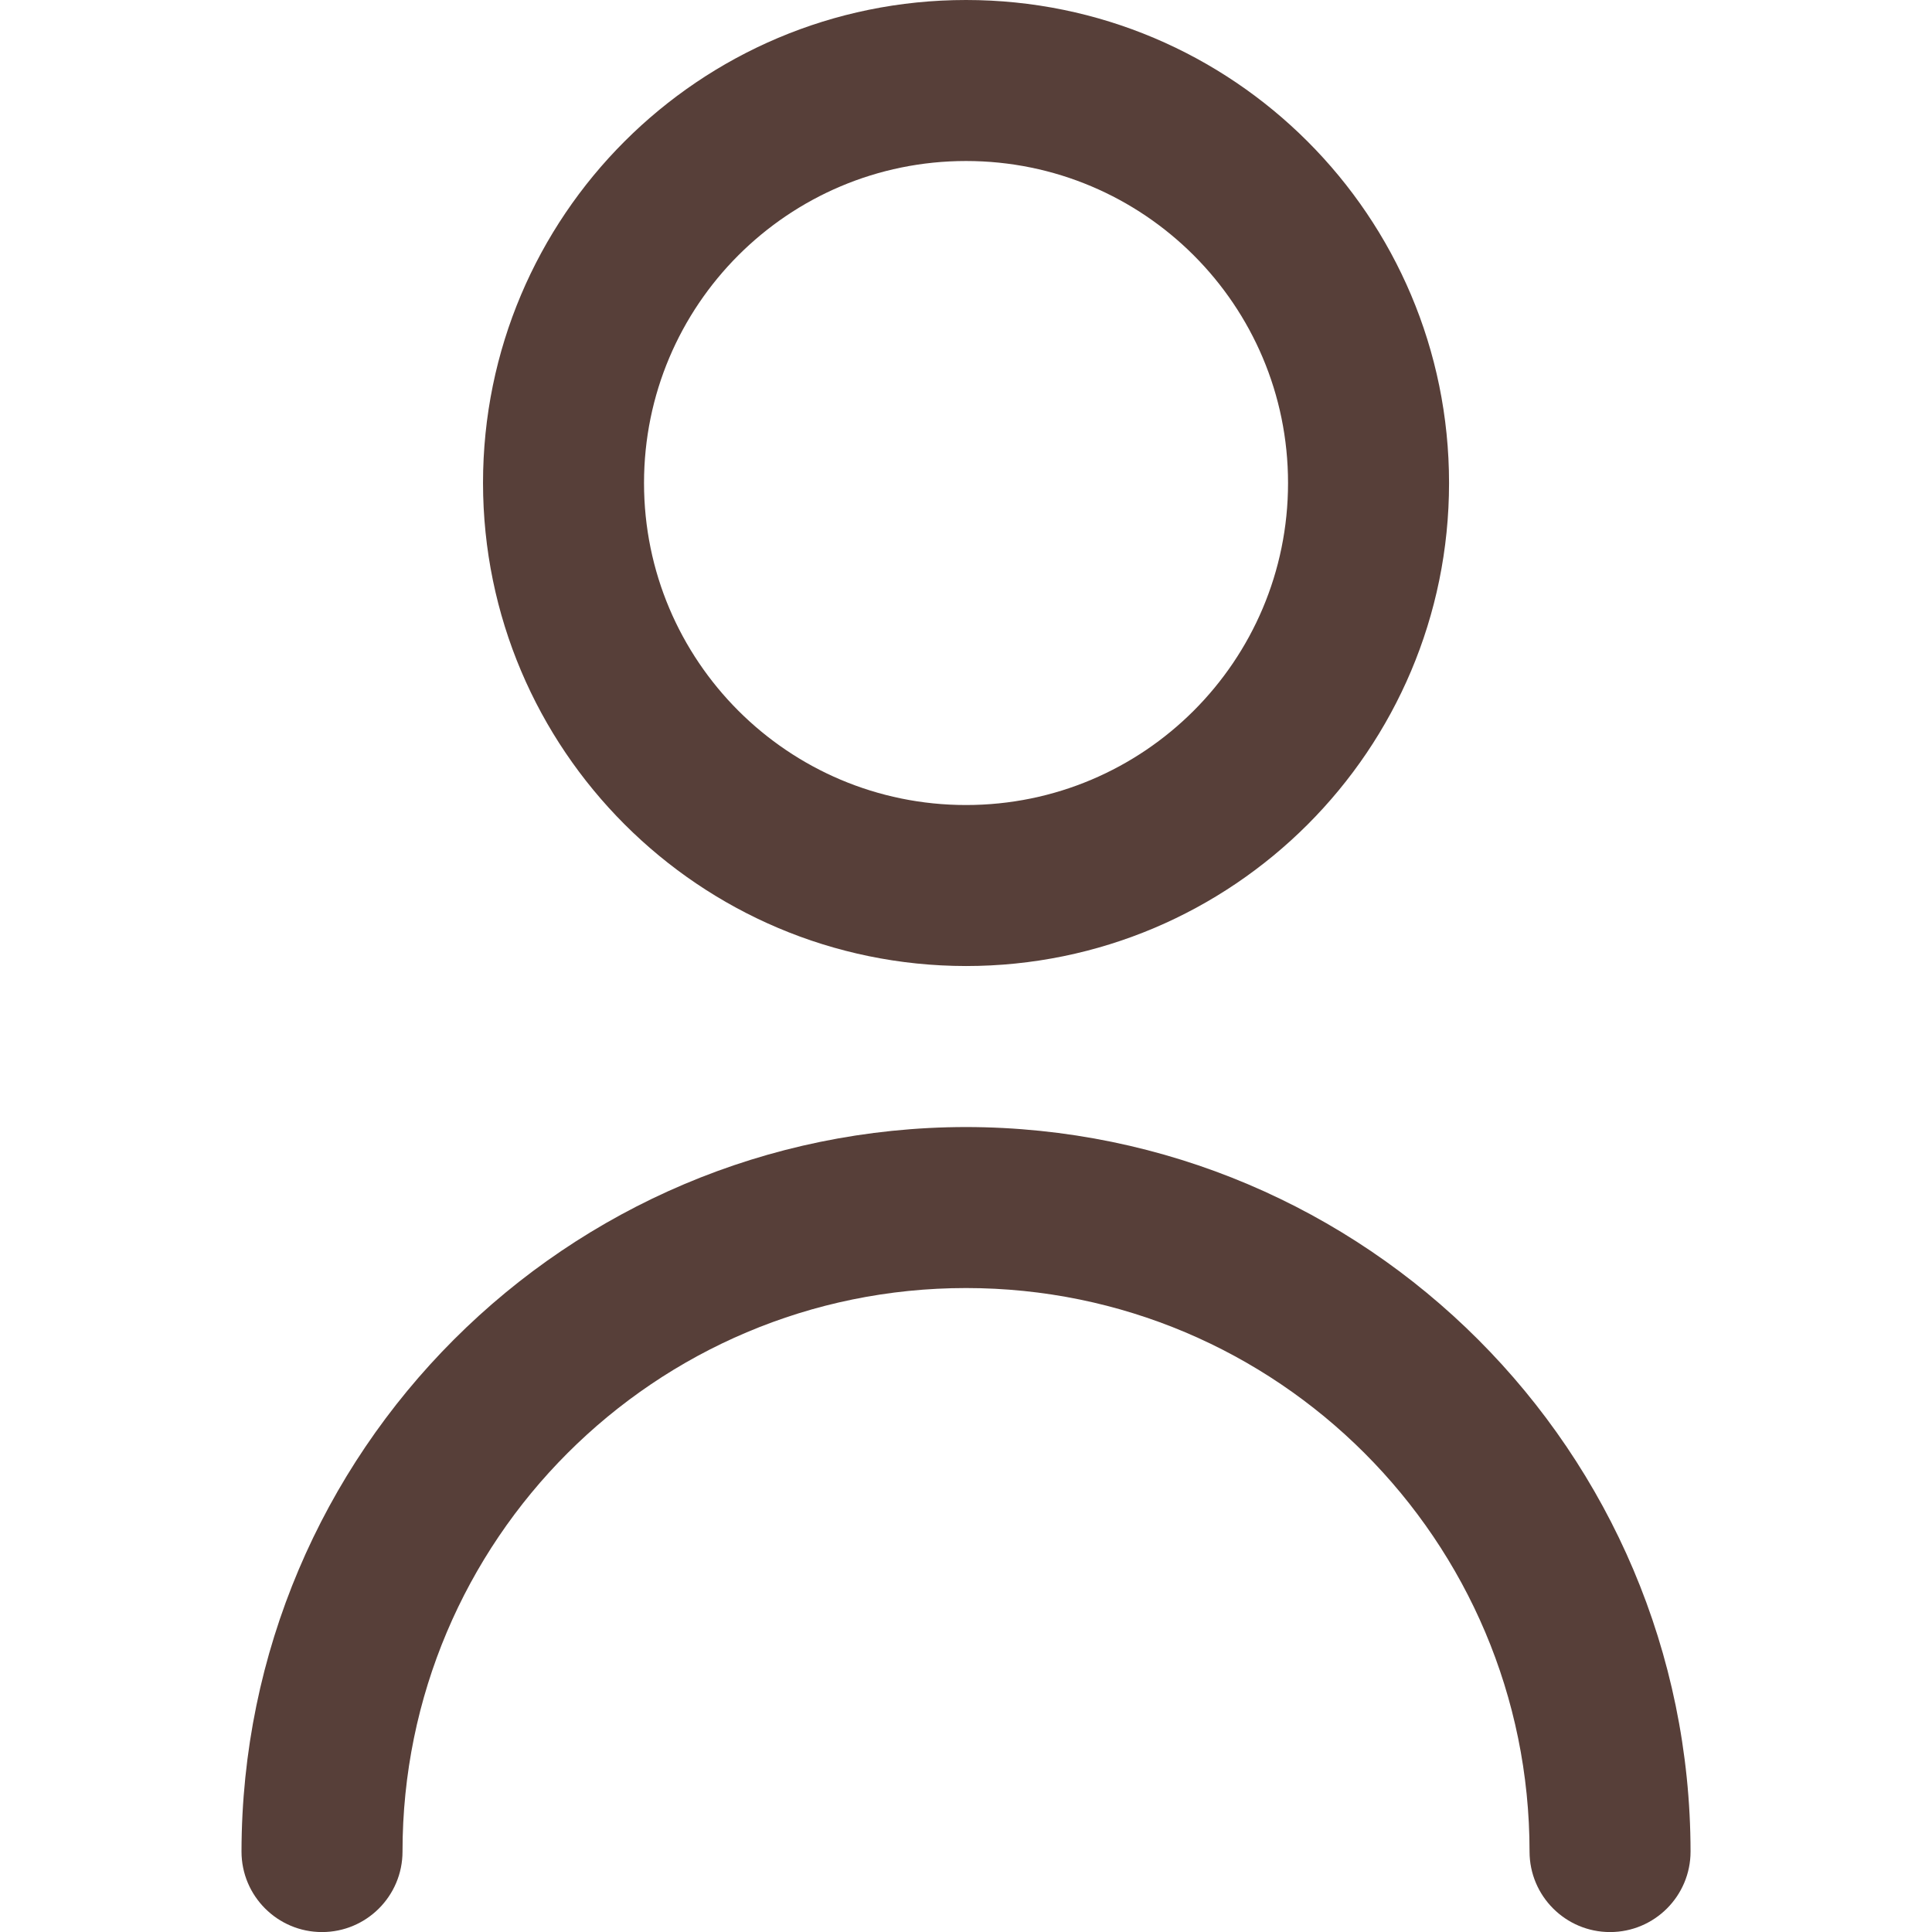 <svg version="1.1" xmlns="http://www.w3.org/2000/svg" xmlns:xlink="http://www.w3.org/1999/xlink" width="512" height="512" viewBox="0,0,256,256"><g fill="#573f39" fill-rule="nonzero" stroke="none" stroke-width="1" stroke-linecap="butt" stroke-linejoin="miter" stroke-miterlimit="10" stroke-dasharray="" stroke-dashoffset="0" font-family="none" font-weight="none" font-size="none" text-anchor="none" style="mix-blend-mode: normal"><g transform="scale(10.667,10.667)"><path d="M12,12c3.314,0 6,-2.686 6,-6c0,-3.314 -2.686,-6 -6,-6c-3.314,0 -6,2.686 -6,6c0.003,3.312 2.688,5.997 6,6zM12,2c2.209,0 4,1.791 4,4c0,2.209 -1.791,4 -4,4c-2.209,0 -4,-1.791 -4,-4c0,-2.209 1.791,-4 4,-4z"></path><path d="M12,14c-4.968,0.006 -8.994,4.032 -9,9c0,0.552 0.448,1 1,1c0.552,0 1,-0.448 1,-1c0,-3.866 3.134,-7 7,-7c3.866,0 7,3.134 7,7c0,0.552 0.448,1 1,1c0.552,0 1,-0.448 1,-1c-0.006,-4.968 -4.032,-8.994 -9,-9z"></path></g></g></svg>